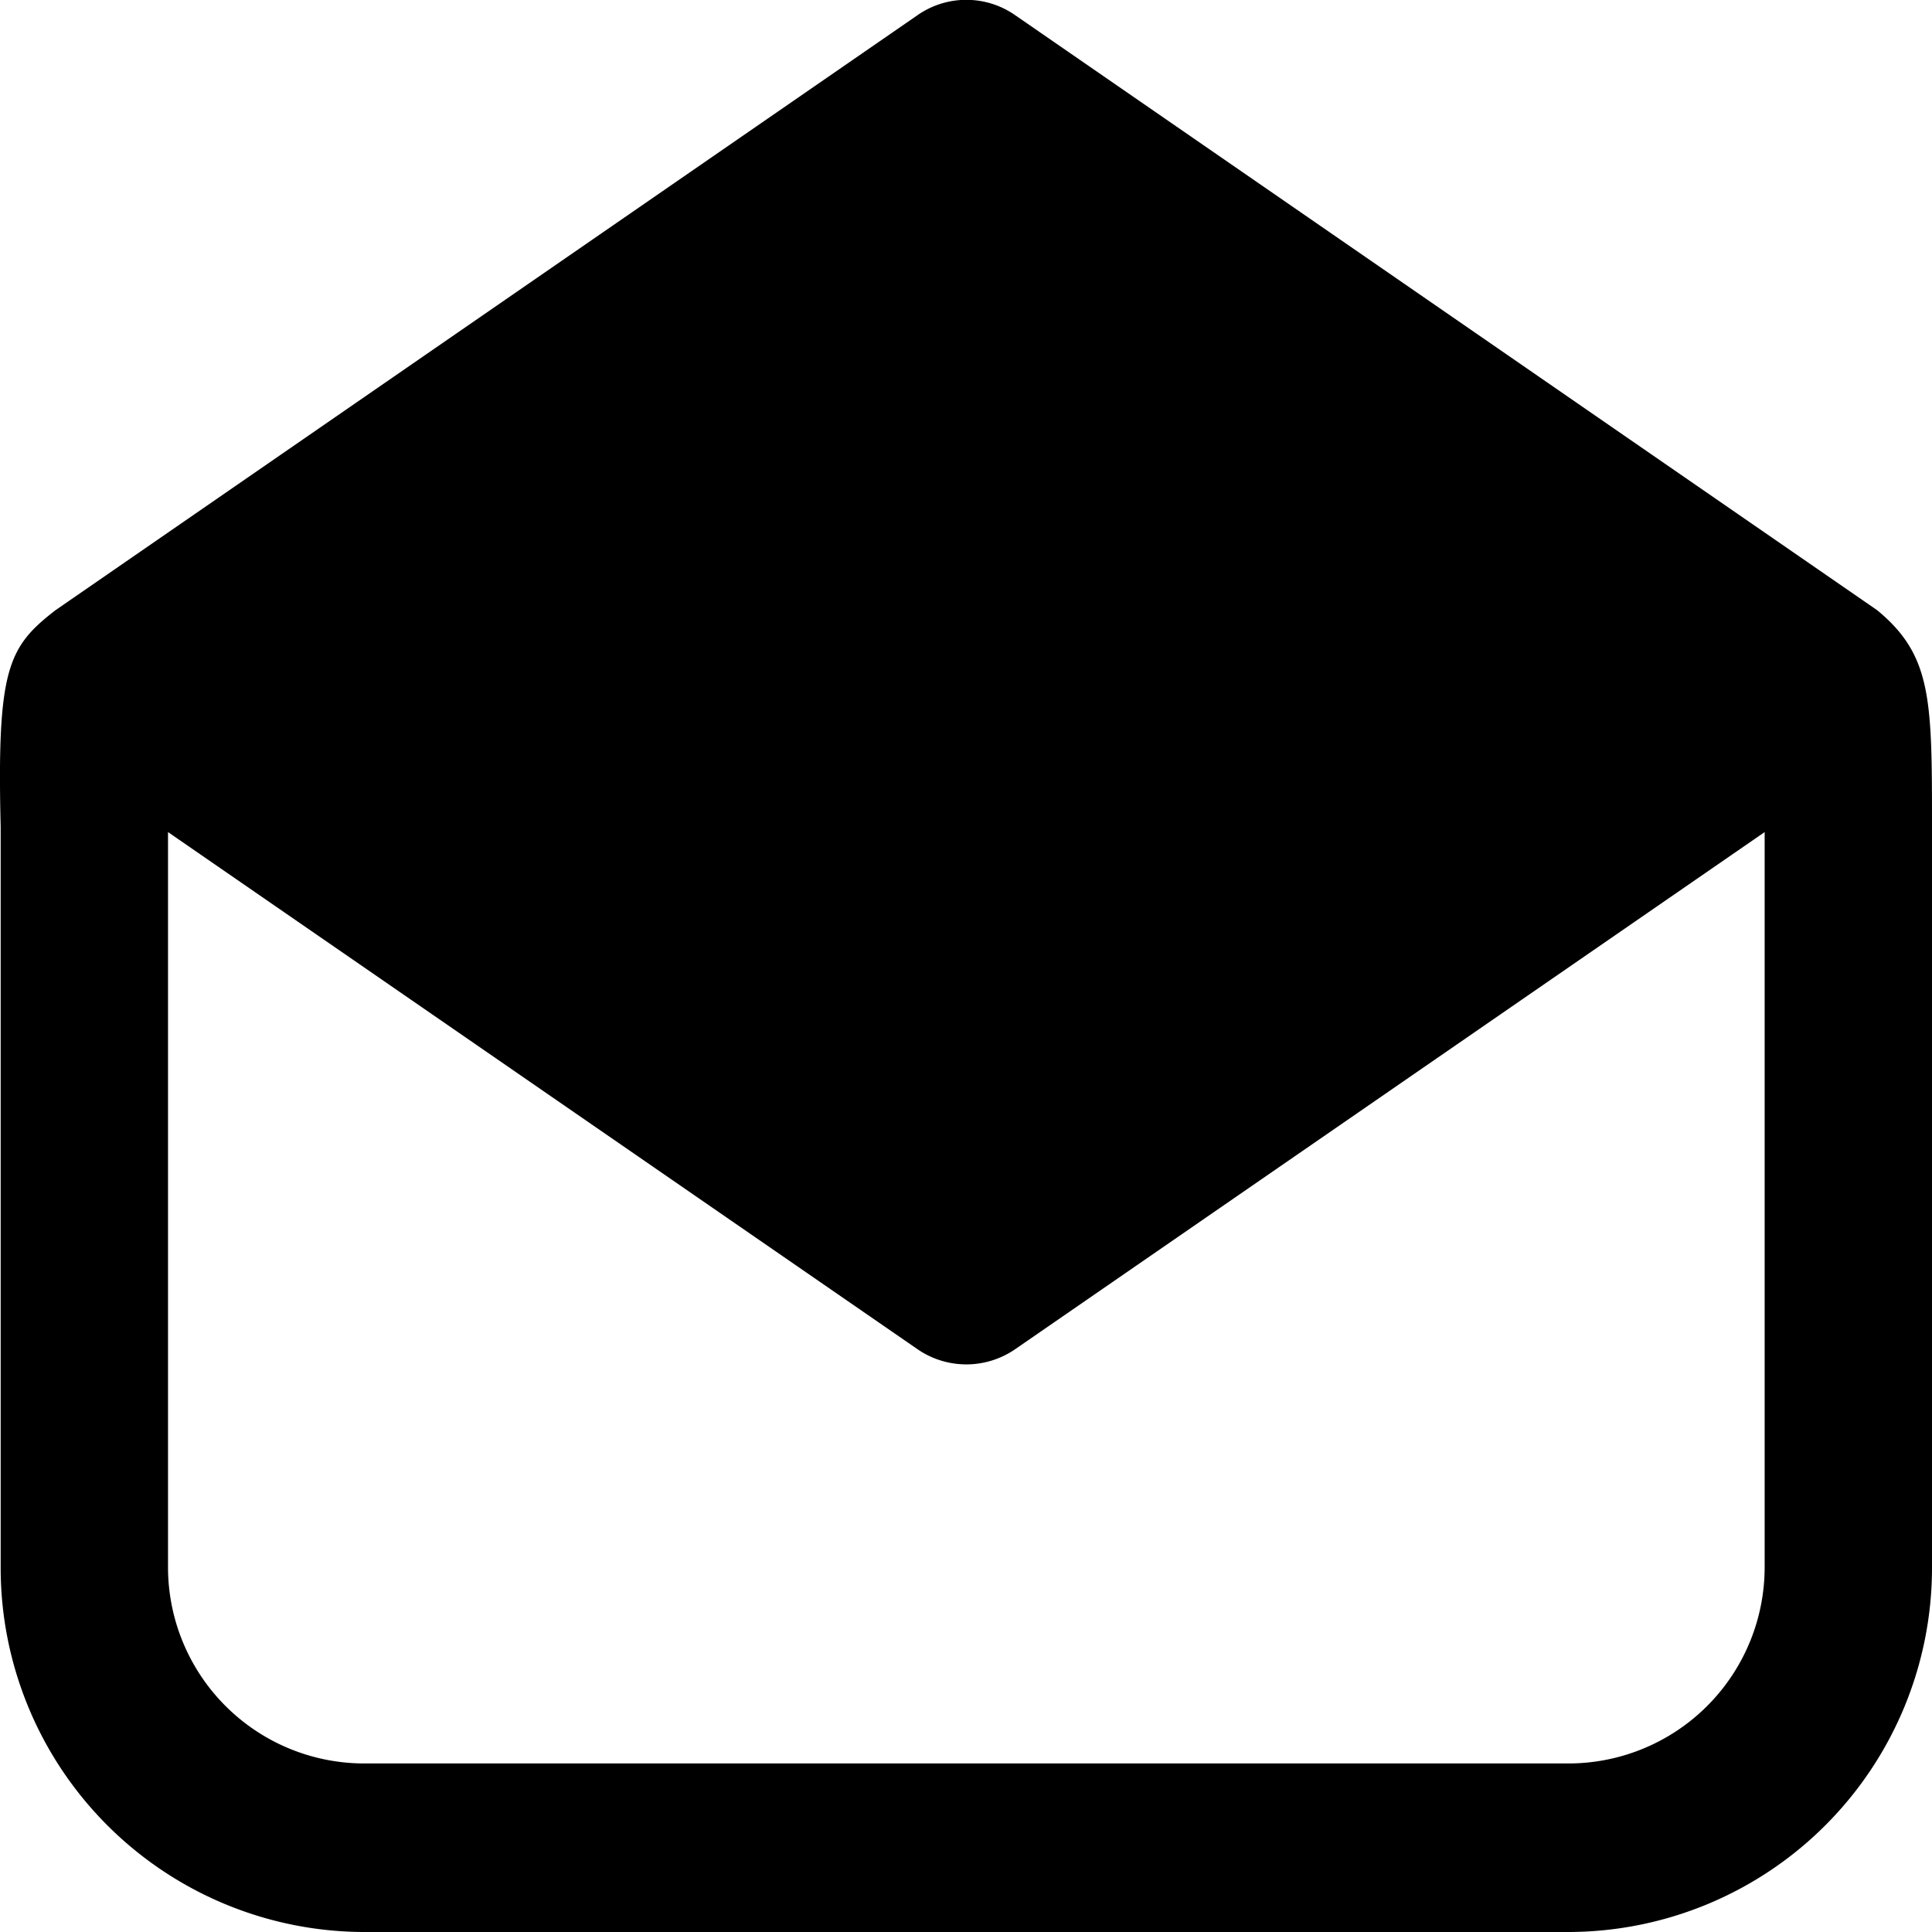 <svg xmlns="http://www.w3.org/2000/svg" xmlns:xlink="http://www.w3.org/1999/xlink" width="29" height="29" viewBox="0 0 29 29">
<defs>
    <style>
      .cls-1 {
        fill-rule: evenodd;
        filter: url(#filter);
      }
    </style>
    <filter id="filter" x="248" y="1495" width="29" height="29" filterUnits="userSpaceOnUse">
      <feFlood result="flood" flood-color="#fff"/>
      <feComposite result="composite" operator="in" in2="SourceGraphic"/>
      <feBlend result="blend" in2="SourceGraphic"/>
    </filter>
  </defs>
  <path id="Forma_1" data-name="Forma 1" class="cls-1" d="M276.178,1504.16l-12.937-8.93a1.281,1.281,0,0,0-1.472,0l-12.937,8.93c-0.708.55-.88,0.87-0.822,3.25v11.11a5.467,5.467,0,0,0,5.439,5.48h18.113a5.467,5.467,0,0,0,5.438-5.48v-11.11C277,1505.5,277,1504.84,276.178,1504.16Zm-4.617,17.31H253.449a2.946,2.946,0,0,1-2.927-2.95v-11.03l11.247,7.76a1.293,1.293,0,0,0,1.472,0l11.247-7.76v11.03A2.946,2.946,0,0,1,271.561,1521.47Z" transform="translate(-248 -1495)"/>
</svg>
